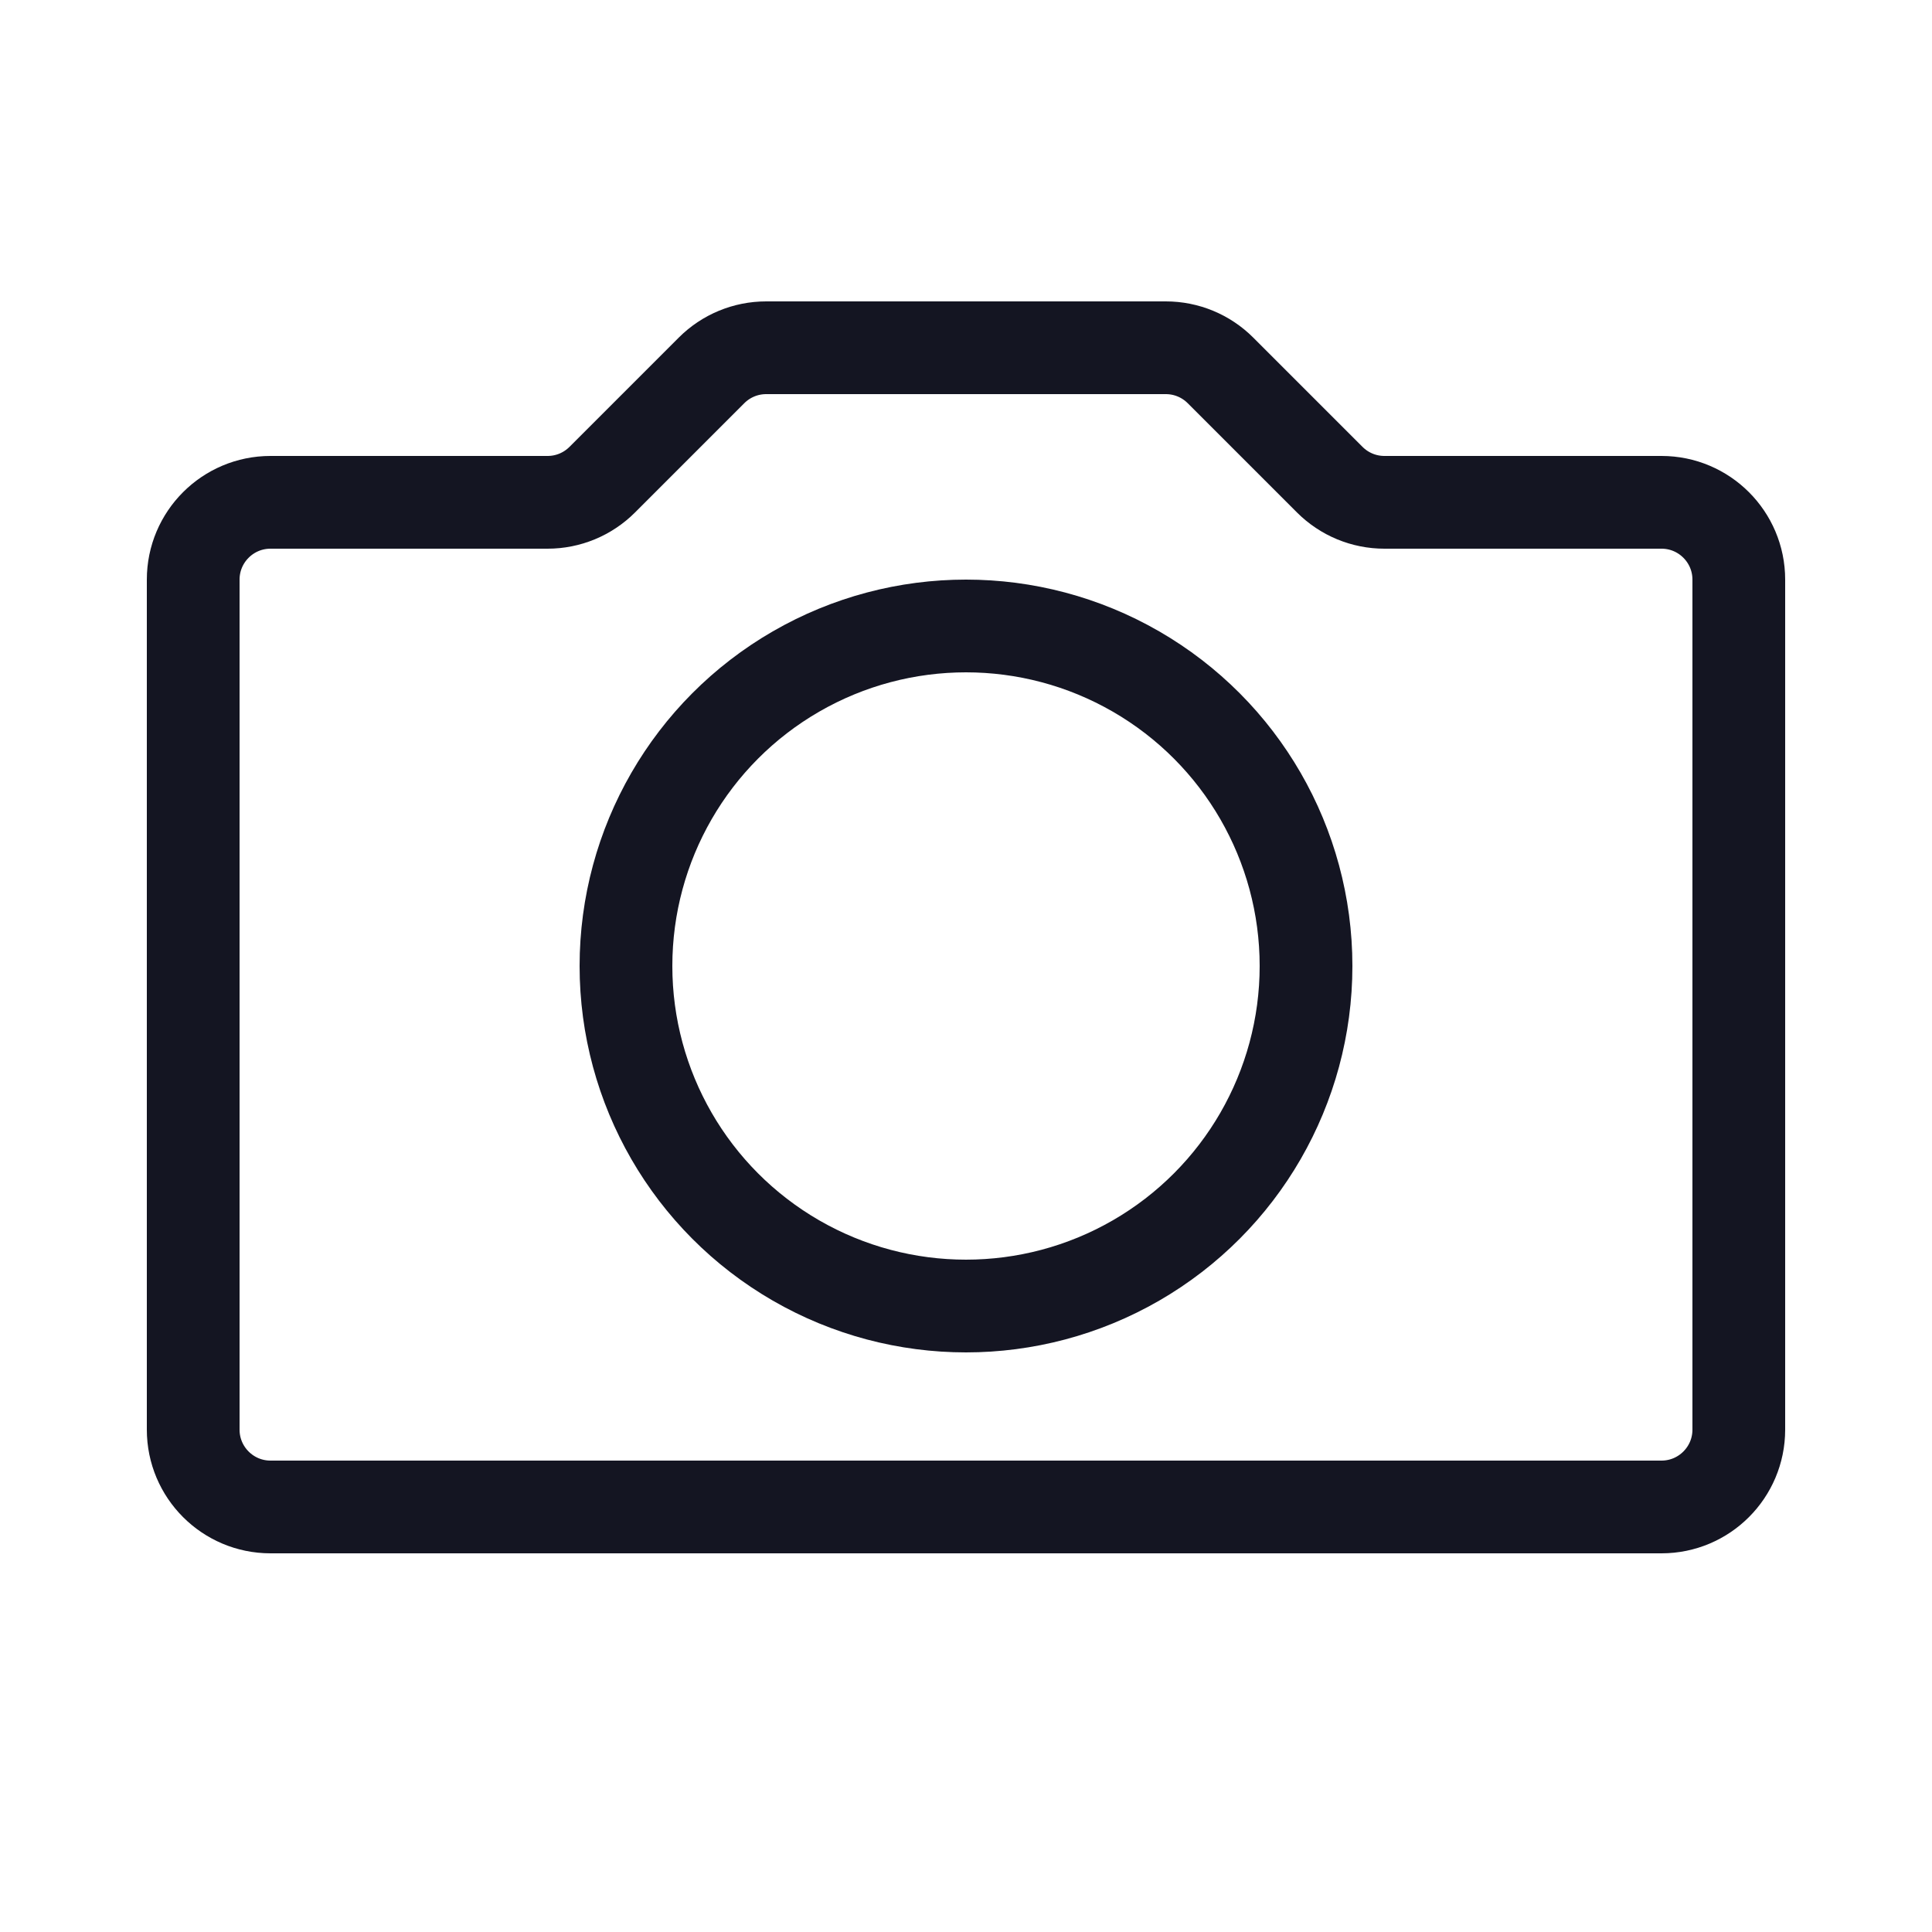 <svg width="25" height="25" viewBox="0 0 25 25" fill="none" xmlns="http://www.w3.org/2000/svg">
<path d="M2.5 7.5C2.5 6.948 2.948 6.5 3.5 6.5H7.086C7.351 6.5 7.605 6.395 7.793 6.207L9.207 4.793C9.395 4.605 9.649 4.5 9.914 4.5H15.086C15.351 4.5 15.605 4.605 15.793 4.793L17.207 6.207C17.395 6.395 17.649 6.5 17.914 6.5H21.5C22.052 6.5 22.5 6.948 22.5 7.5V18.5C22.5 19.052 22.052 19.5 21.5 19.5H3.5C2.948 19.5 2.5 19.052 2.5 18.5V7.5Z" stroke="#141522" stroke-width="1.2"/>
<circle cx="12.5" cy="12.5" r="4.4" stroke="#141522" stroke-width="1.2"/>
</svg>
